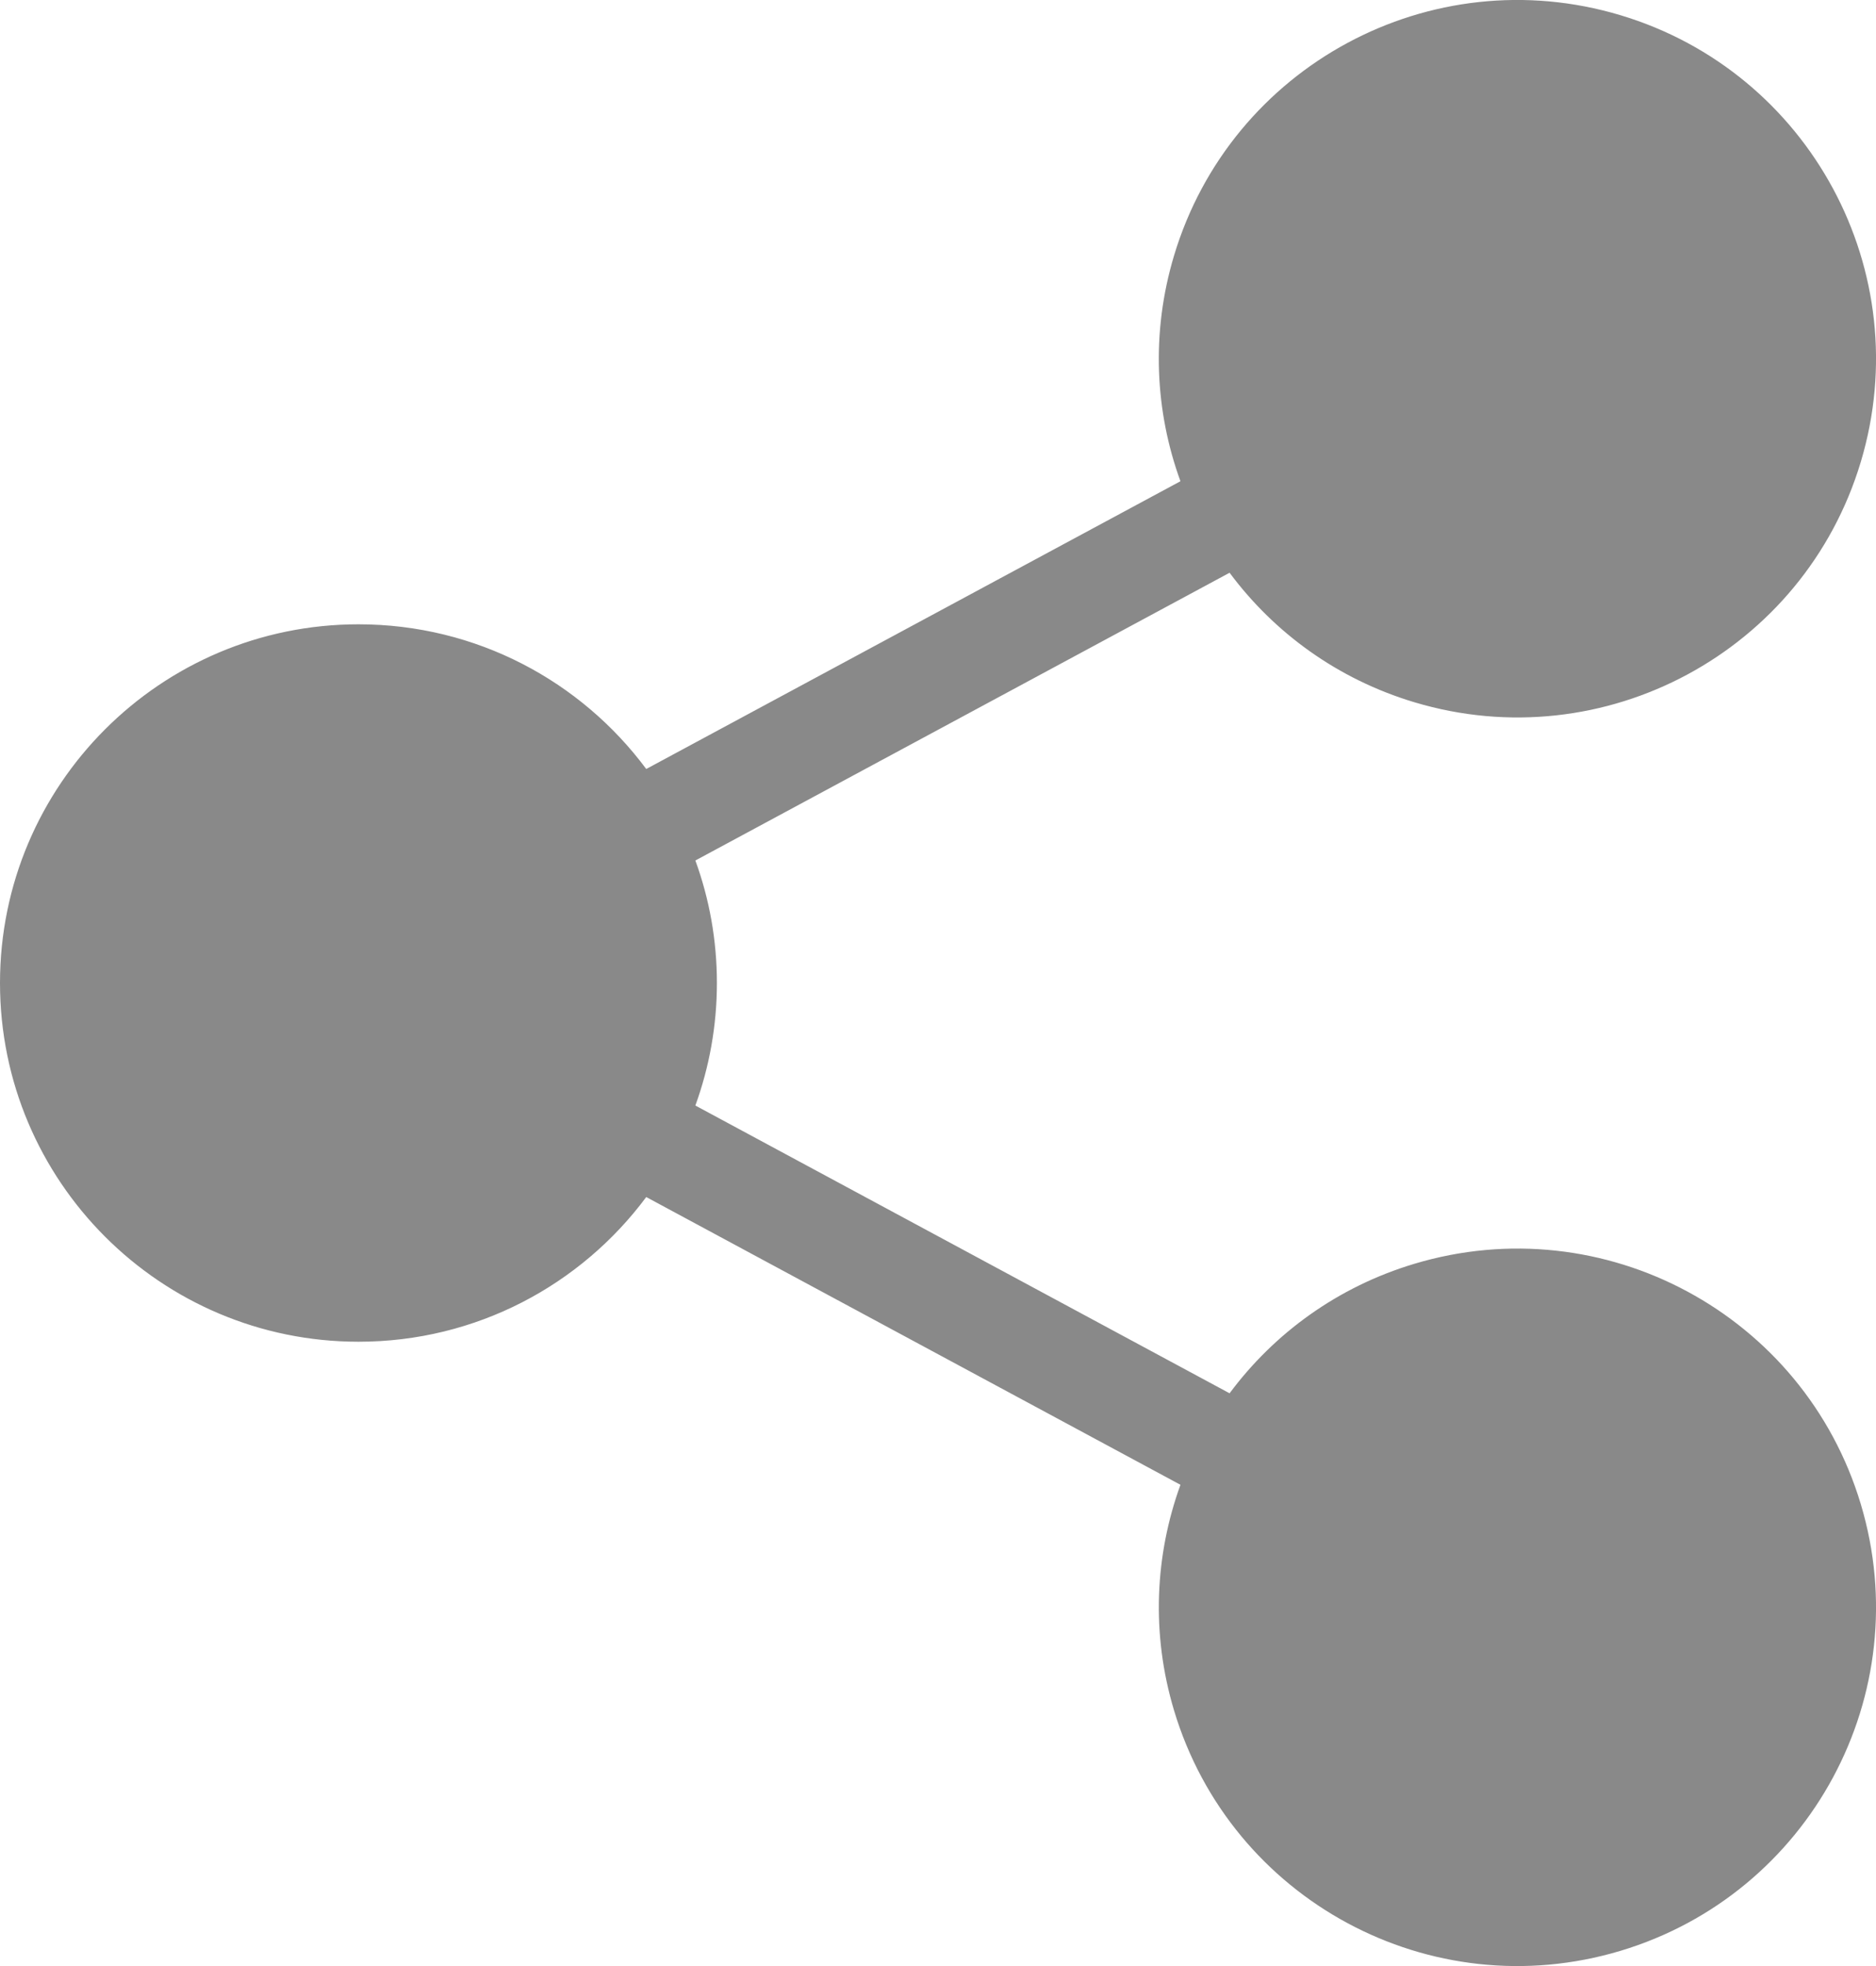 <svg width="21" height="22" viewBox="0 0 21 22" fill="none" xmlns="http://www.w3.org/2000/svg">
<path d="M15.832 14.142C14.972 14.4 14.262 14.921 13.764 15.591L7.784 12.371C7.939 11.943 8.025 11.482 8.025 11C8.025 10.518 7.94 10.057 7.784 9.629L13.764 6.409C14.262 7.079 14.972 7.6 15.832 7.858C17.955 8.495 20.193 7.291 20.83 5.168C21.467 3.045 20.262 0.807 18.139 0.17C16.016 -0.467 13.779 0.738 13.142 2.861C12.884 3.721 12.928 4.601 13.214 5.385L7.234 8.605C6.503 7.622 5.332 6.986 4.013 6.986C1.797 6.986 0 8.784 0 11C0 13.216 1.797 15.014 4.013 15.014C5.333 15.014 6.503 14.378 7.234 13.395L13.214 16.615C12.929 17.4 12.884 18.279 13.142 19.139C13.779 21.262 16.016 22.467 18.139 21.83C20.262 21.193 21.467 18.955 20.83 16.832C20.193 14.709 17.955 13.505 15.832 14.142Z" fill="#898989"/>
</svg>
